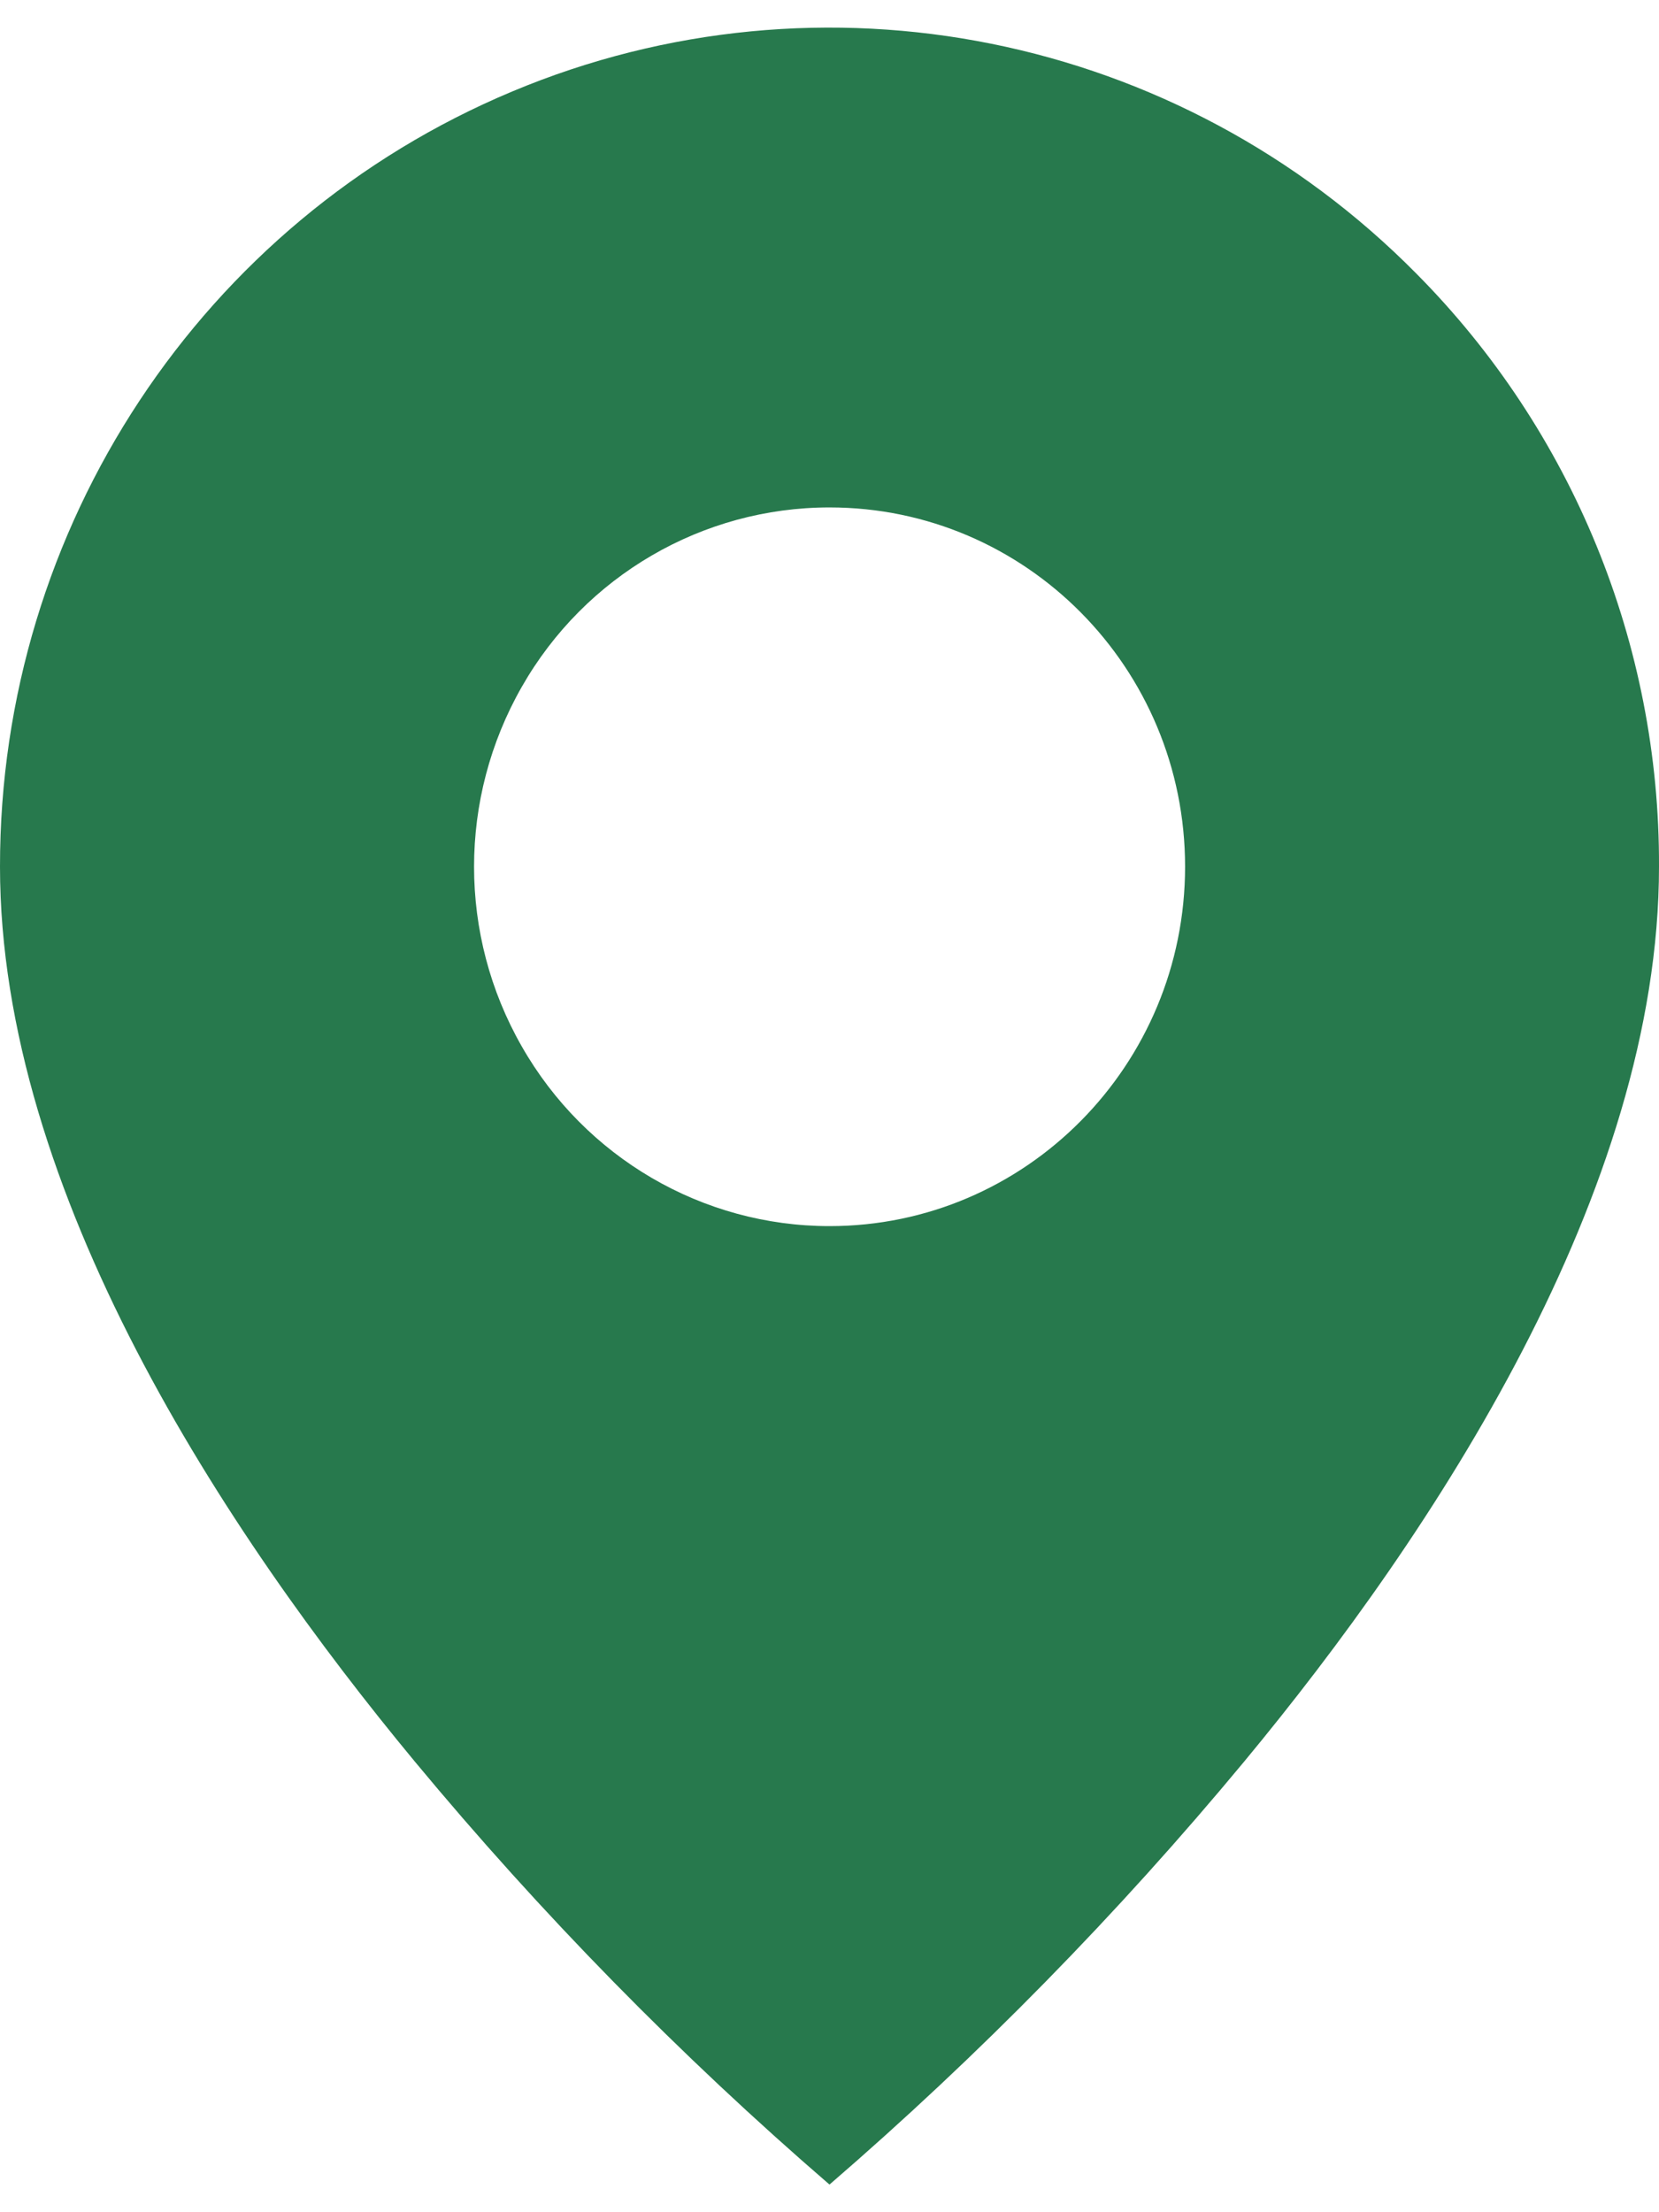<svg xmlns="http://www.w3.org/2000/svg" width="6" height="8" viewBox="0 0 6 8" fill="none">
  <path d="M3 7.9C2.459 7.433 1.957 6.921 1.5 6.37C0.814 5.542 3.7871e-07 4.309 3.7871e-07 3.134C-0.001 1.907 0.73 0.801 1.852 0.331C2.973 -0.139 4.264 0.121 5.122 0.989C5.686 1.557 6.003 2.329 6 3.134C6 4.309 5.186 5.542 4.5 6.37C4.043 6.921 3.541 7.433 3 7.9ZM3 1.835C2.541 1.835 2.116 2.082 1.887 2.484C1.657 2.887 1.657 3.382 1.887 3.784C2.116 4.186 2.541 4.434 3 4.434C3.71 4.434 4.286 3.852 4.286 3.134C4.286 2.416 3.71 1.835 3 1.835Z" fill="#27794D"/>
</svg>